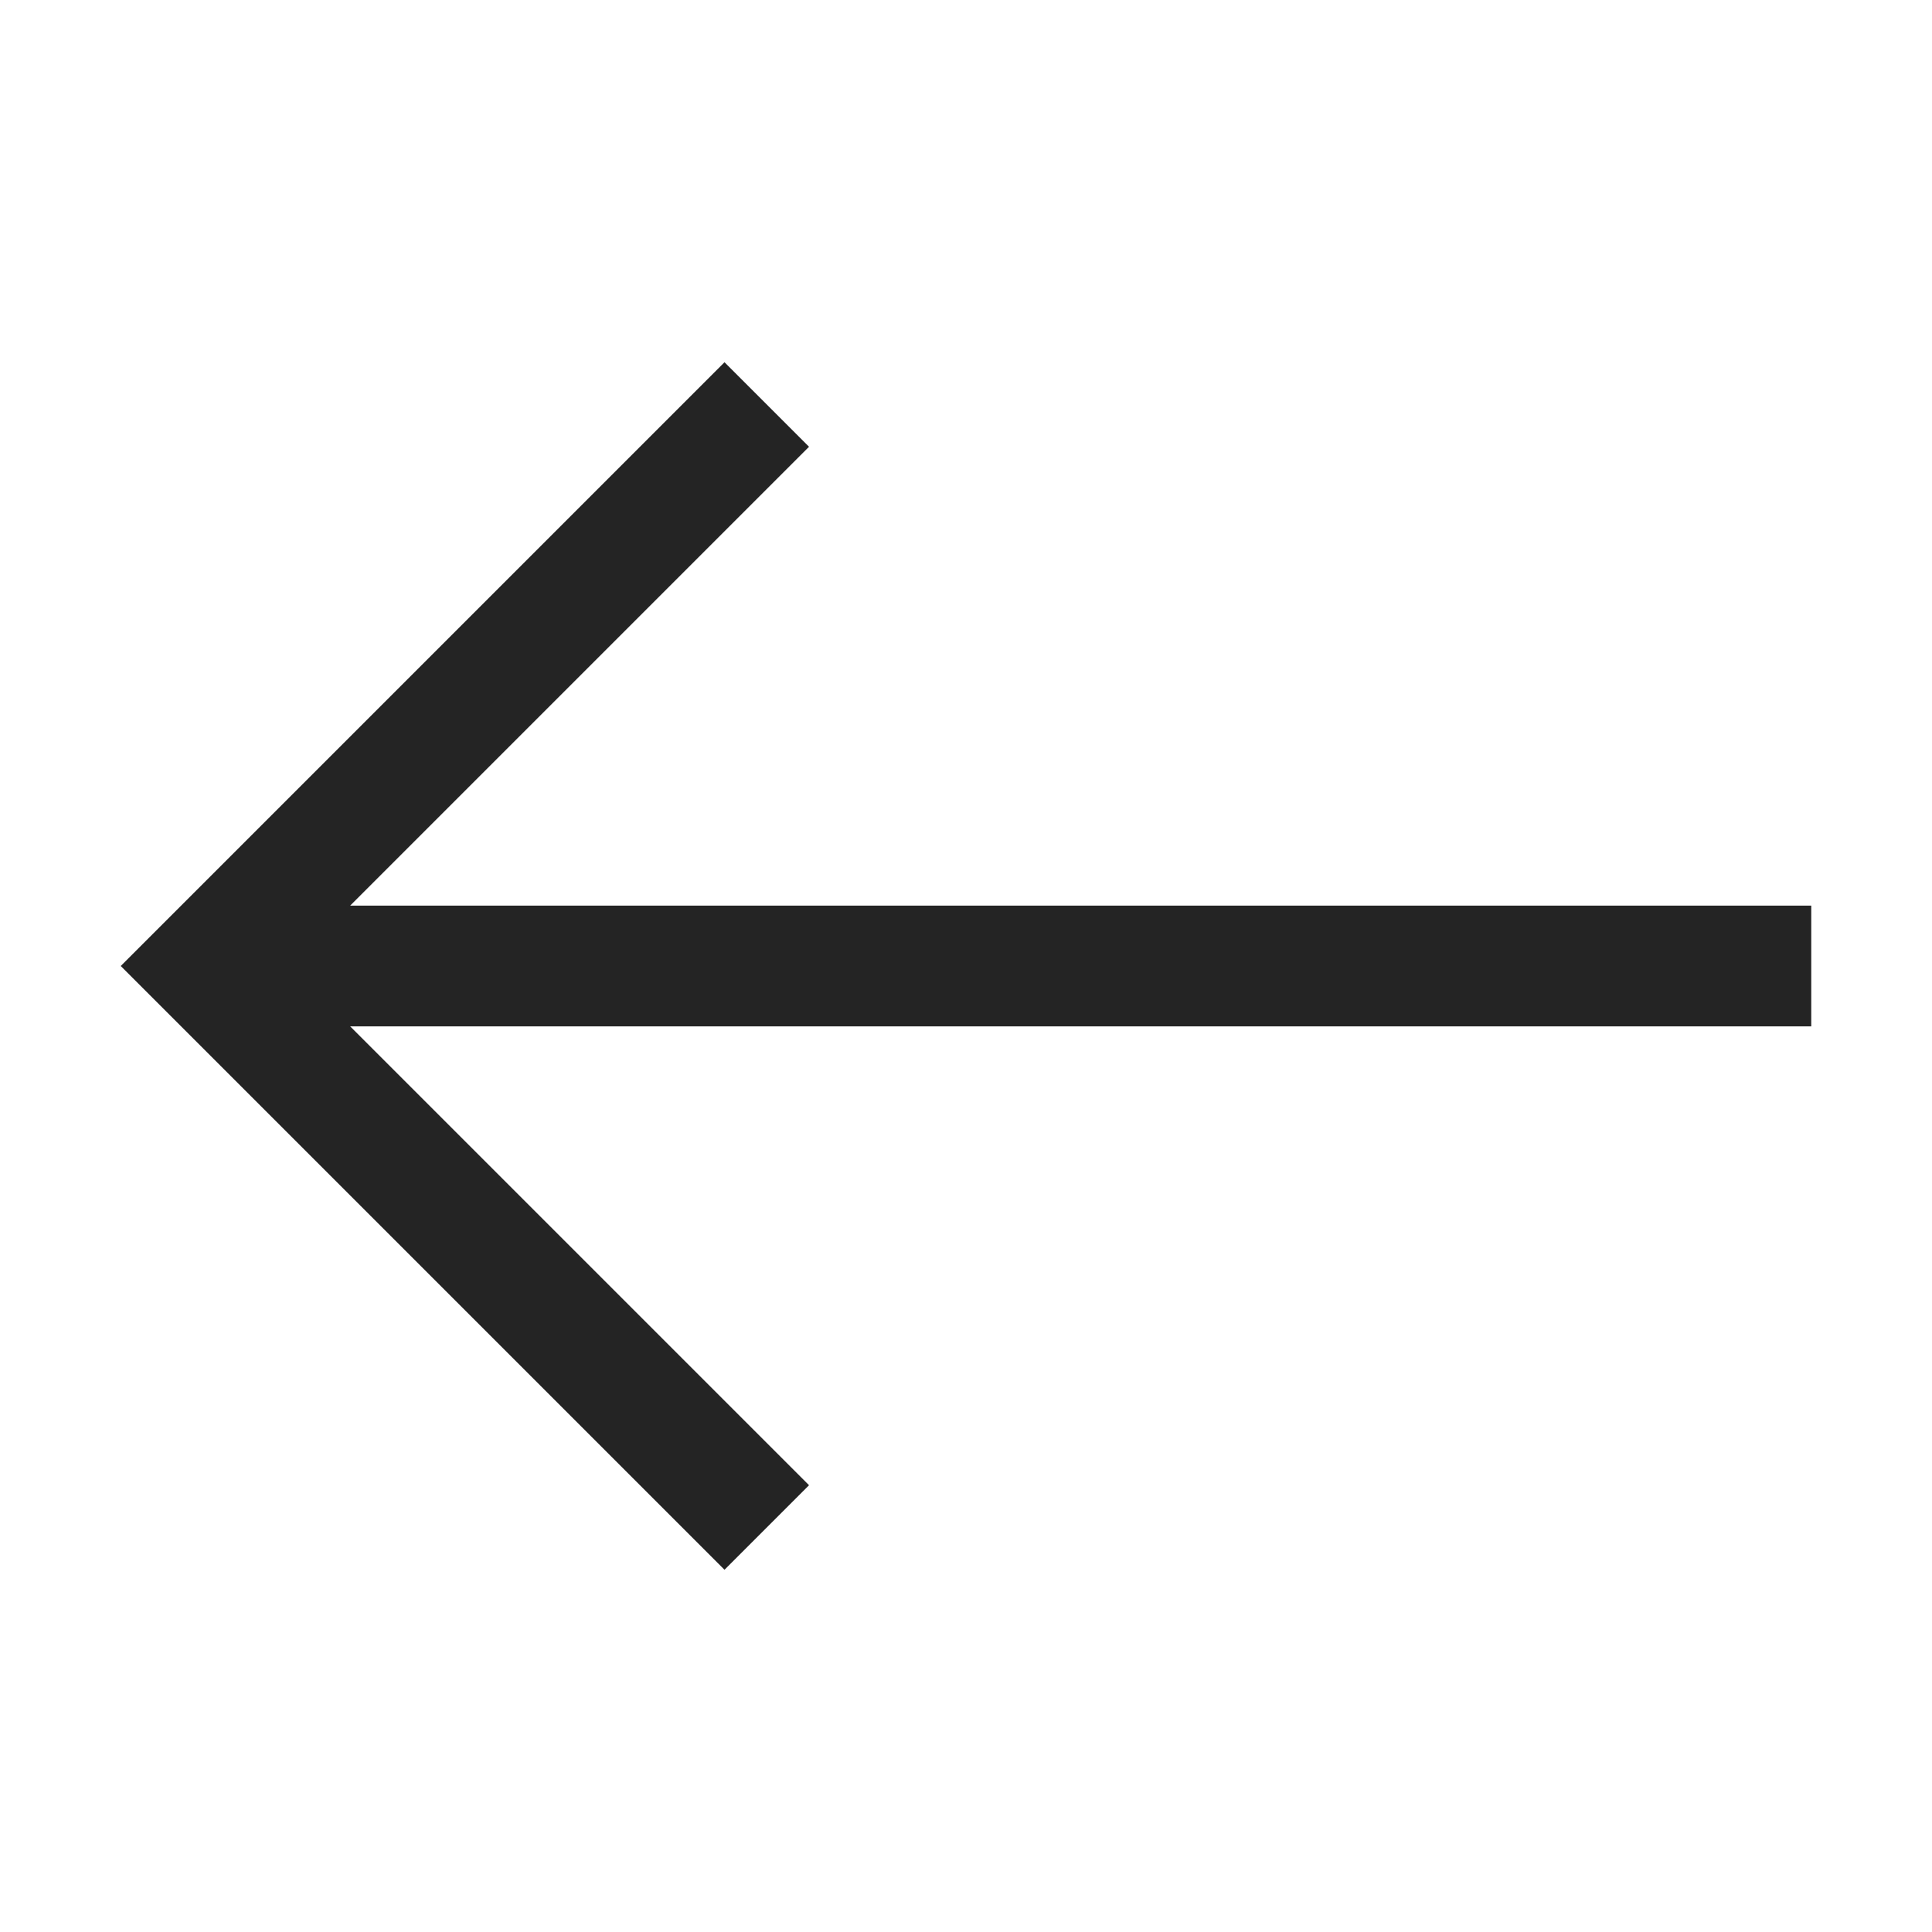 <?xml version="1.0" encoding="UTF-8"?>
<svg width="16" height="16" viewBox="0 0 16 16" version="1.1" xmlns="http://www.w3.org/2000/svg" xmlns:xlink="http://www.w3.org/1999/xlink">
    <title>icon/light/arrow-left</title>
    <g id="icon/light/arrow-left" stroke="none" stroke-width="1" fill="none" fill-rule="evenodd">
        <polygon id="shape" fill="#242424" points="6.7 12.3 2.9 8.5 15 8.5 15 7.5 2.9 7.5 6.7 3.7 6 3 1 8 6 13"></polygon>
    </g>
</svg>